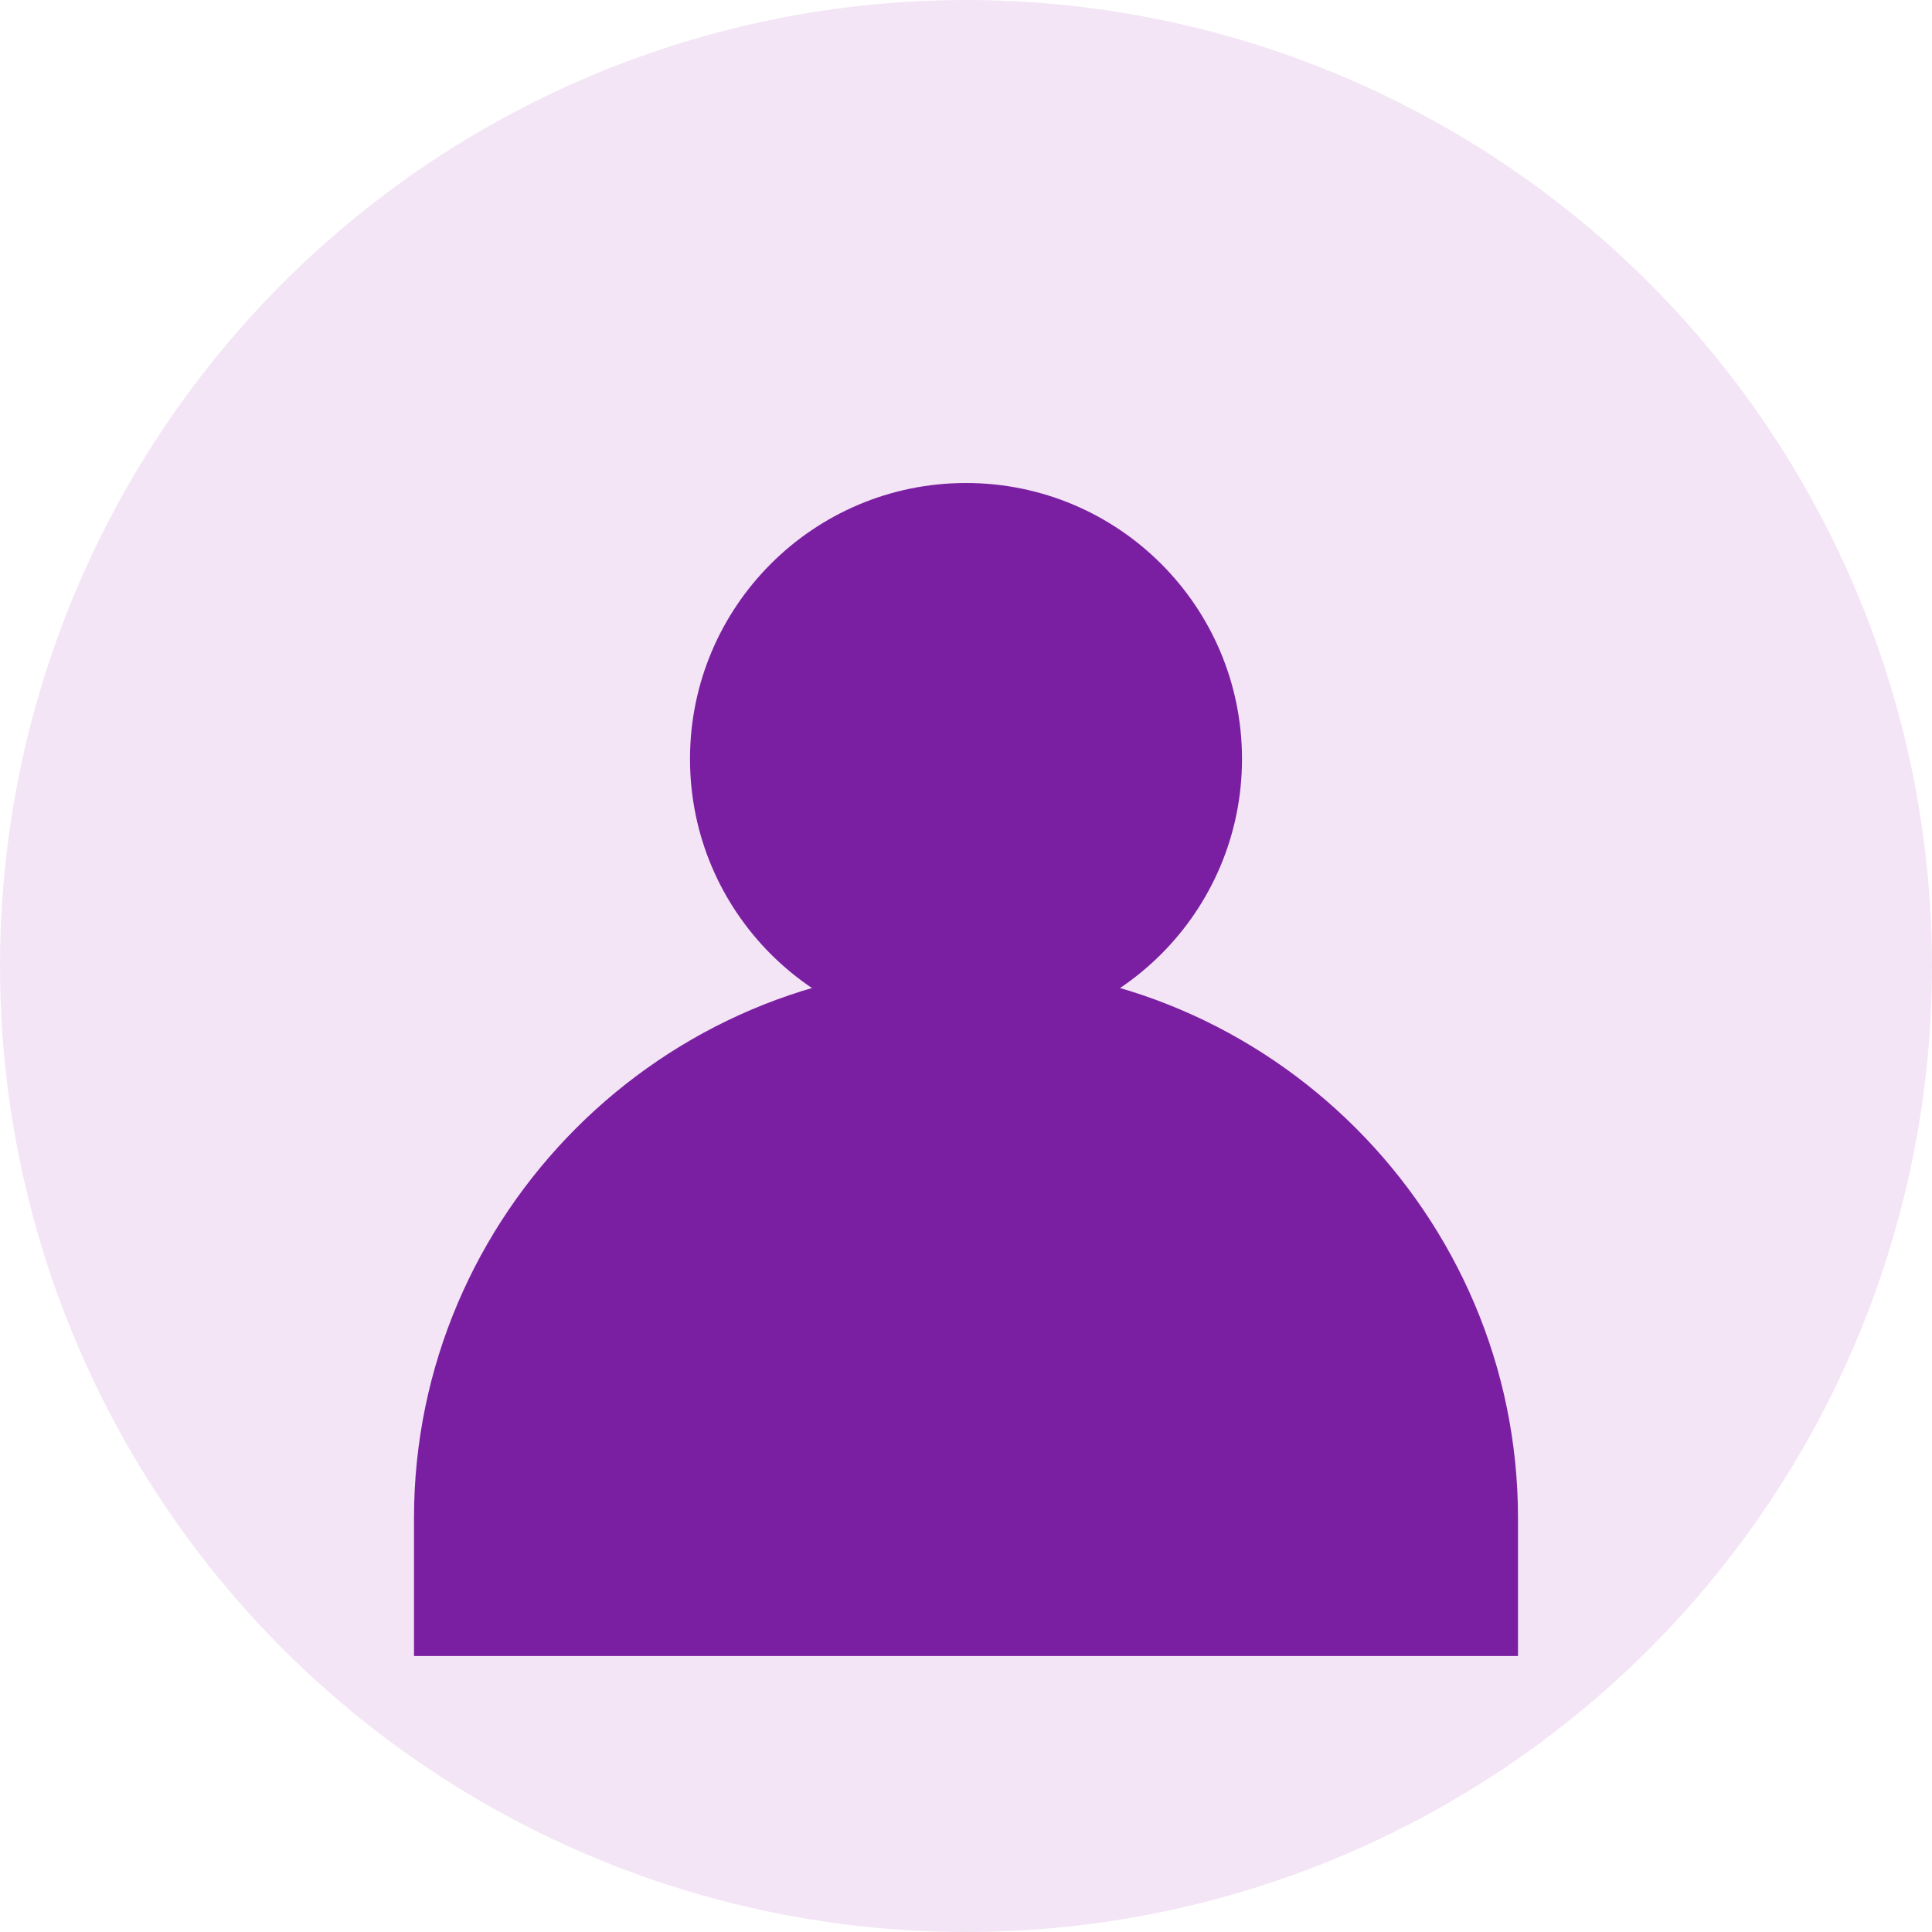 <svg width="28" height="28" viewBox="0 0 28 28" fill="none" xmlns="http://www.w3.org/2000/svg">
  <circle cx="14" cy="14" r="14" fill="#F3E5F5"/>
  <circle cx="14" cy="11" r="4" fill="#7B1FA2"/>
  <path d="M6 22c0-4.4 3.6-8 8-8s8 3.6 8 8v2H6v-2z" fill="#7B1FA2"/>
</svg>